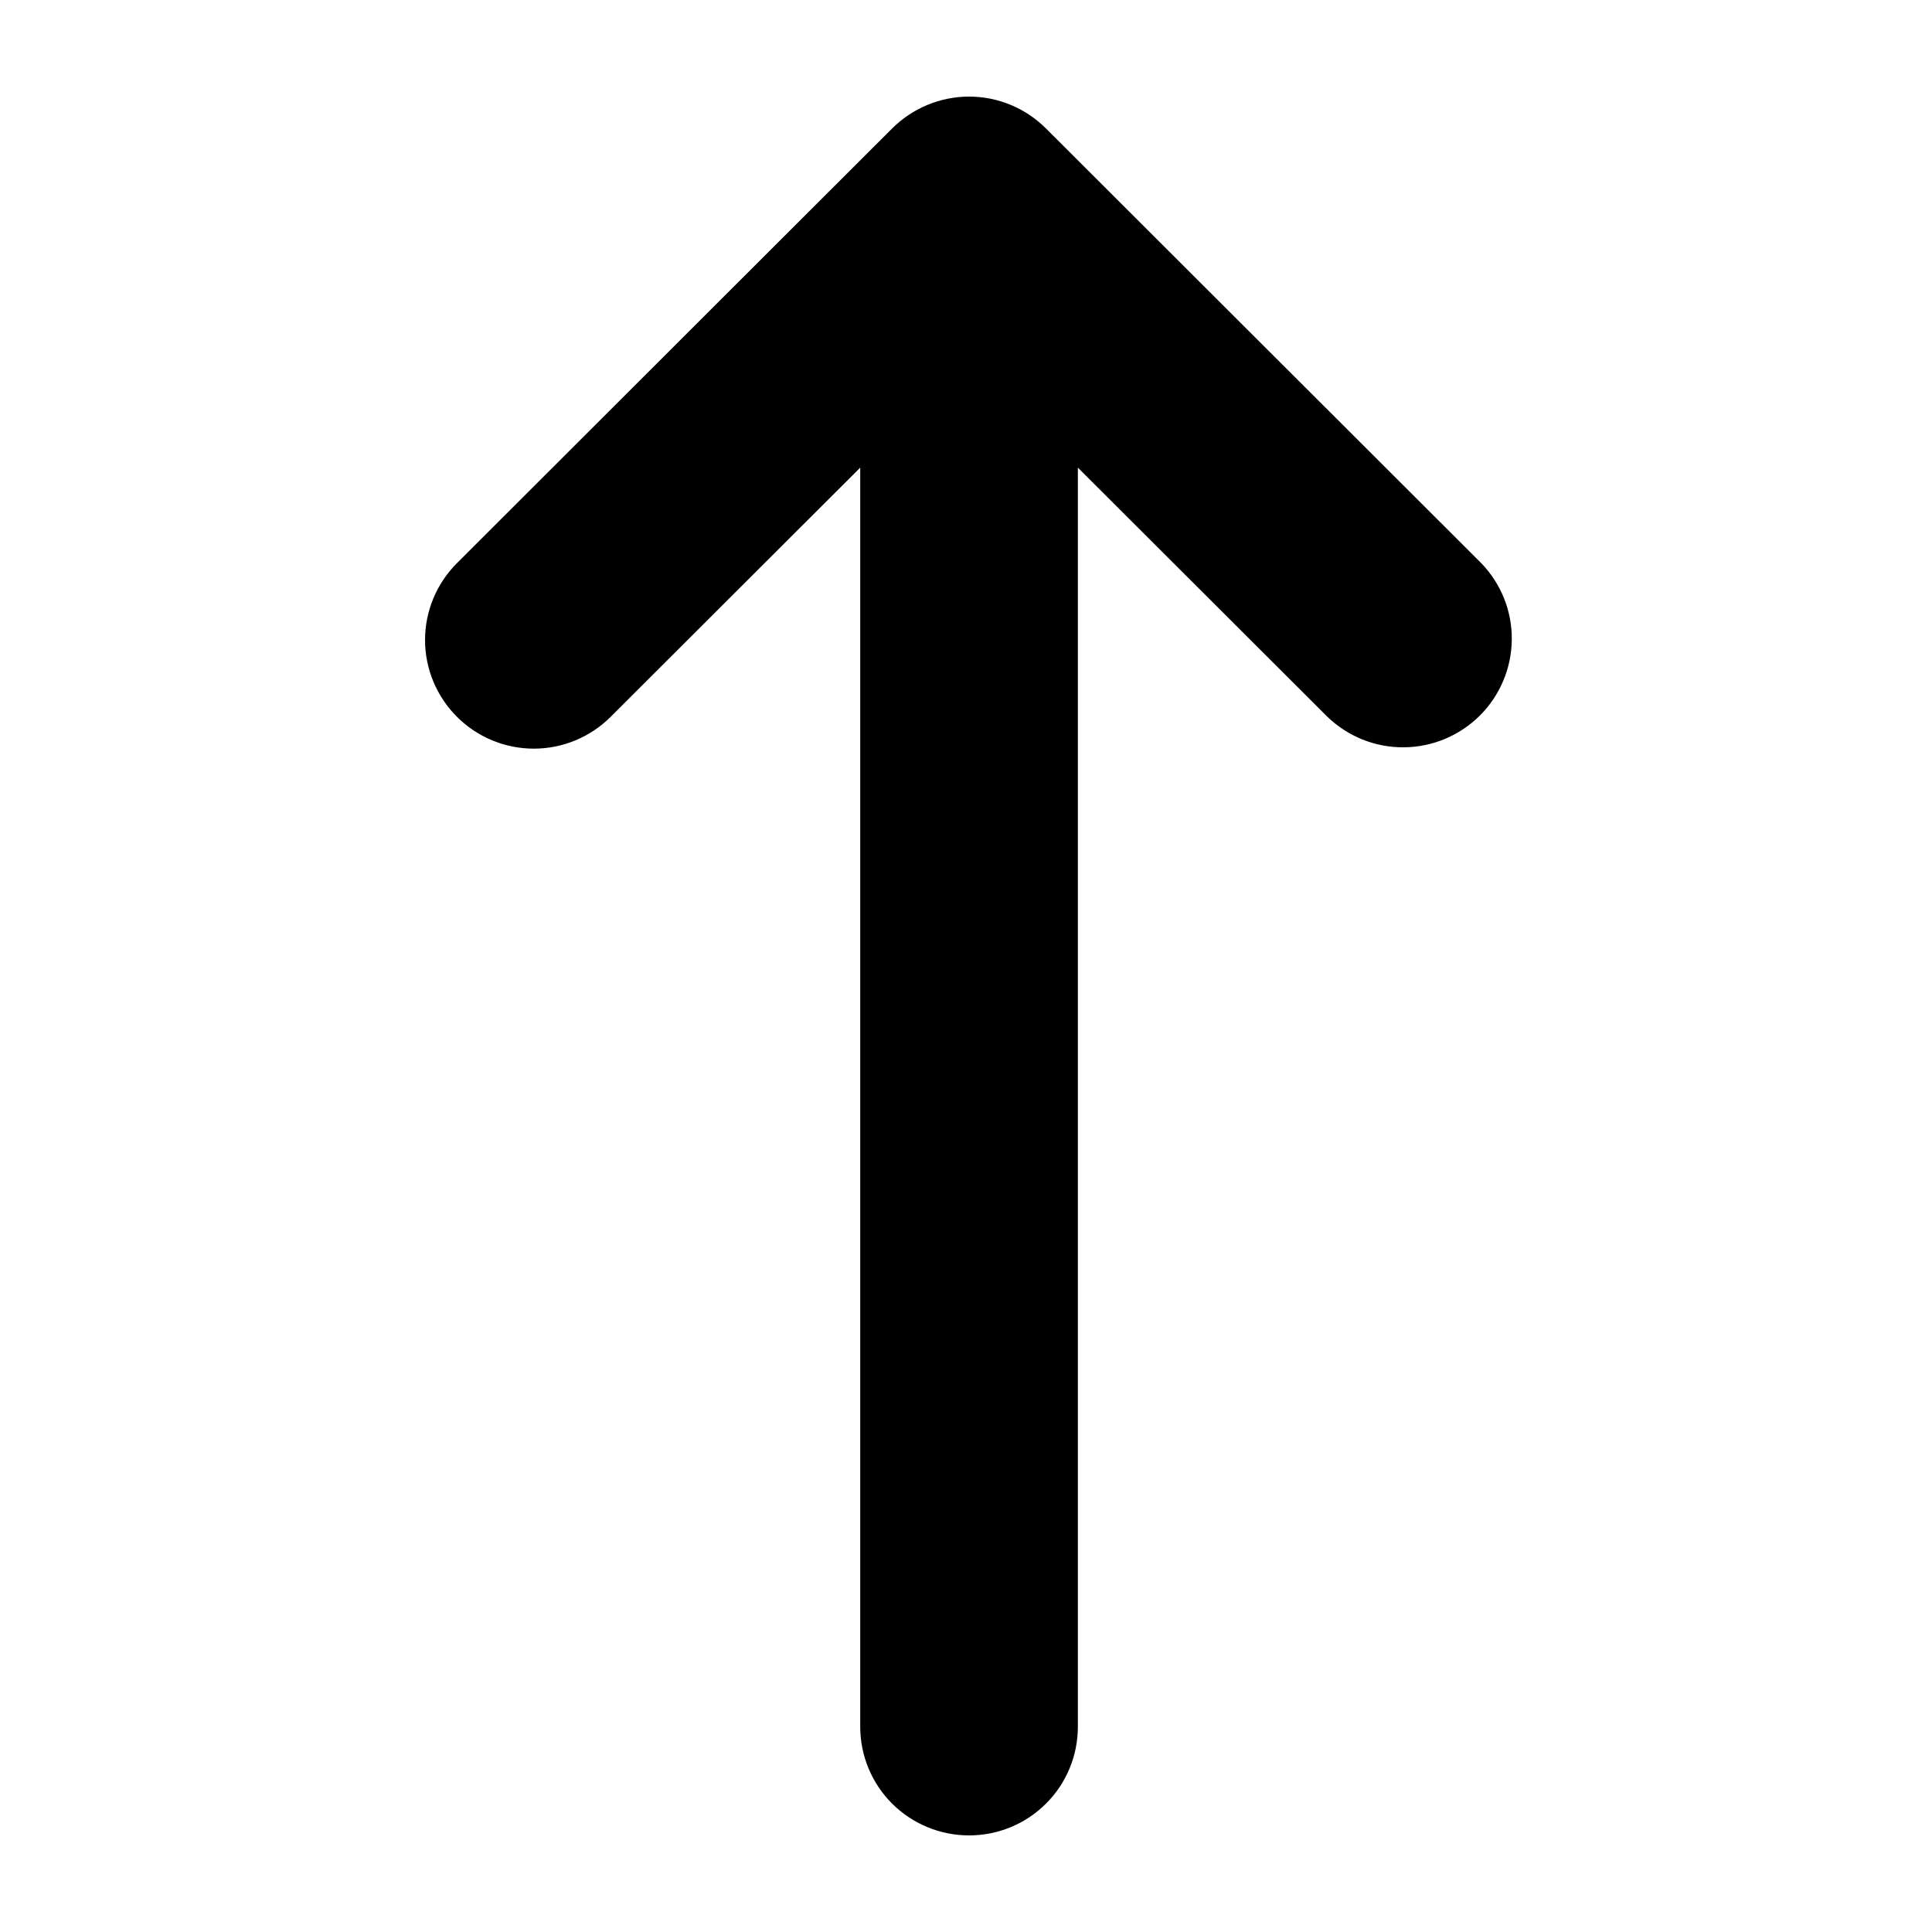 <svg viewBox="0 0 20 20" xmlns="http://www.w3.org/2000/svg" id="icon">
  <path fill-rule="evenodd" d="M4.73 7.42C4.519 7.209 4.4 6.923 4.4 6.625C4.4 6.327 4.519 6.041 4.73 5.83L9.235 1.33C9.447 1.119 9.733 1 10.032 1C10.331 1 10.617 1.119 10.828 1.33L15.334 5.83C15.539 6.042 15.653 6.326 15.65 6.621C15.647 6.916 15.529 7.198 15.32 7.407C15.111 7.615 14.829 7.734 14.533 7.736C14.238 7.739 13.954 7.625 13.741 7.42L11.158 4.841V17.875C11.158 18.174 11.04 18.46 10.828 18.671C10.617 18.882 10.331 19 10.032 19C9.733 19 9.447 18.882 9.235 18.671C9.024 18.46 8.905 18.174 8.905 17.875V4.841L6.322 7.42C6.111 7.631 5.825 7.75 5.526 7.75C5.227 7.75 4.941 7.631 4.73 7.42Z"/>
</svg>

